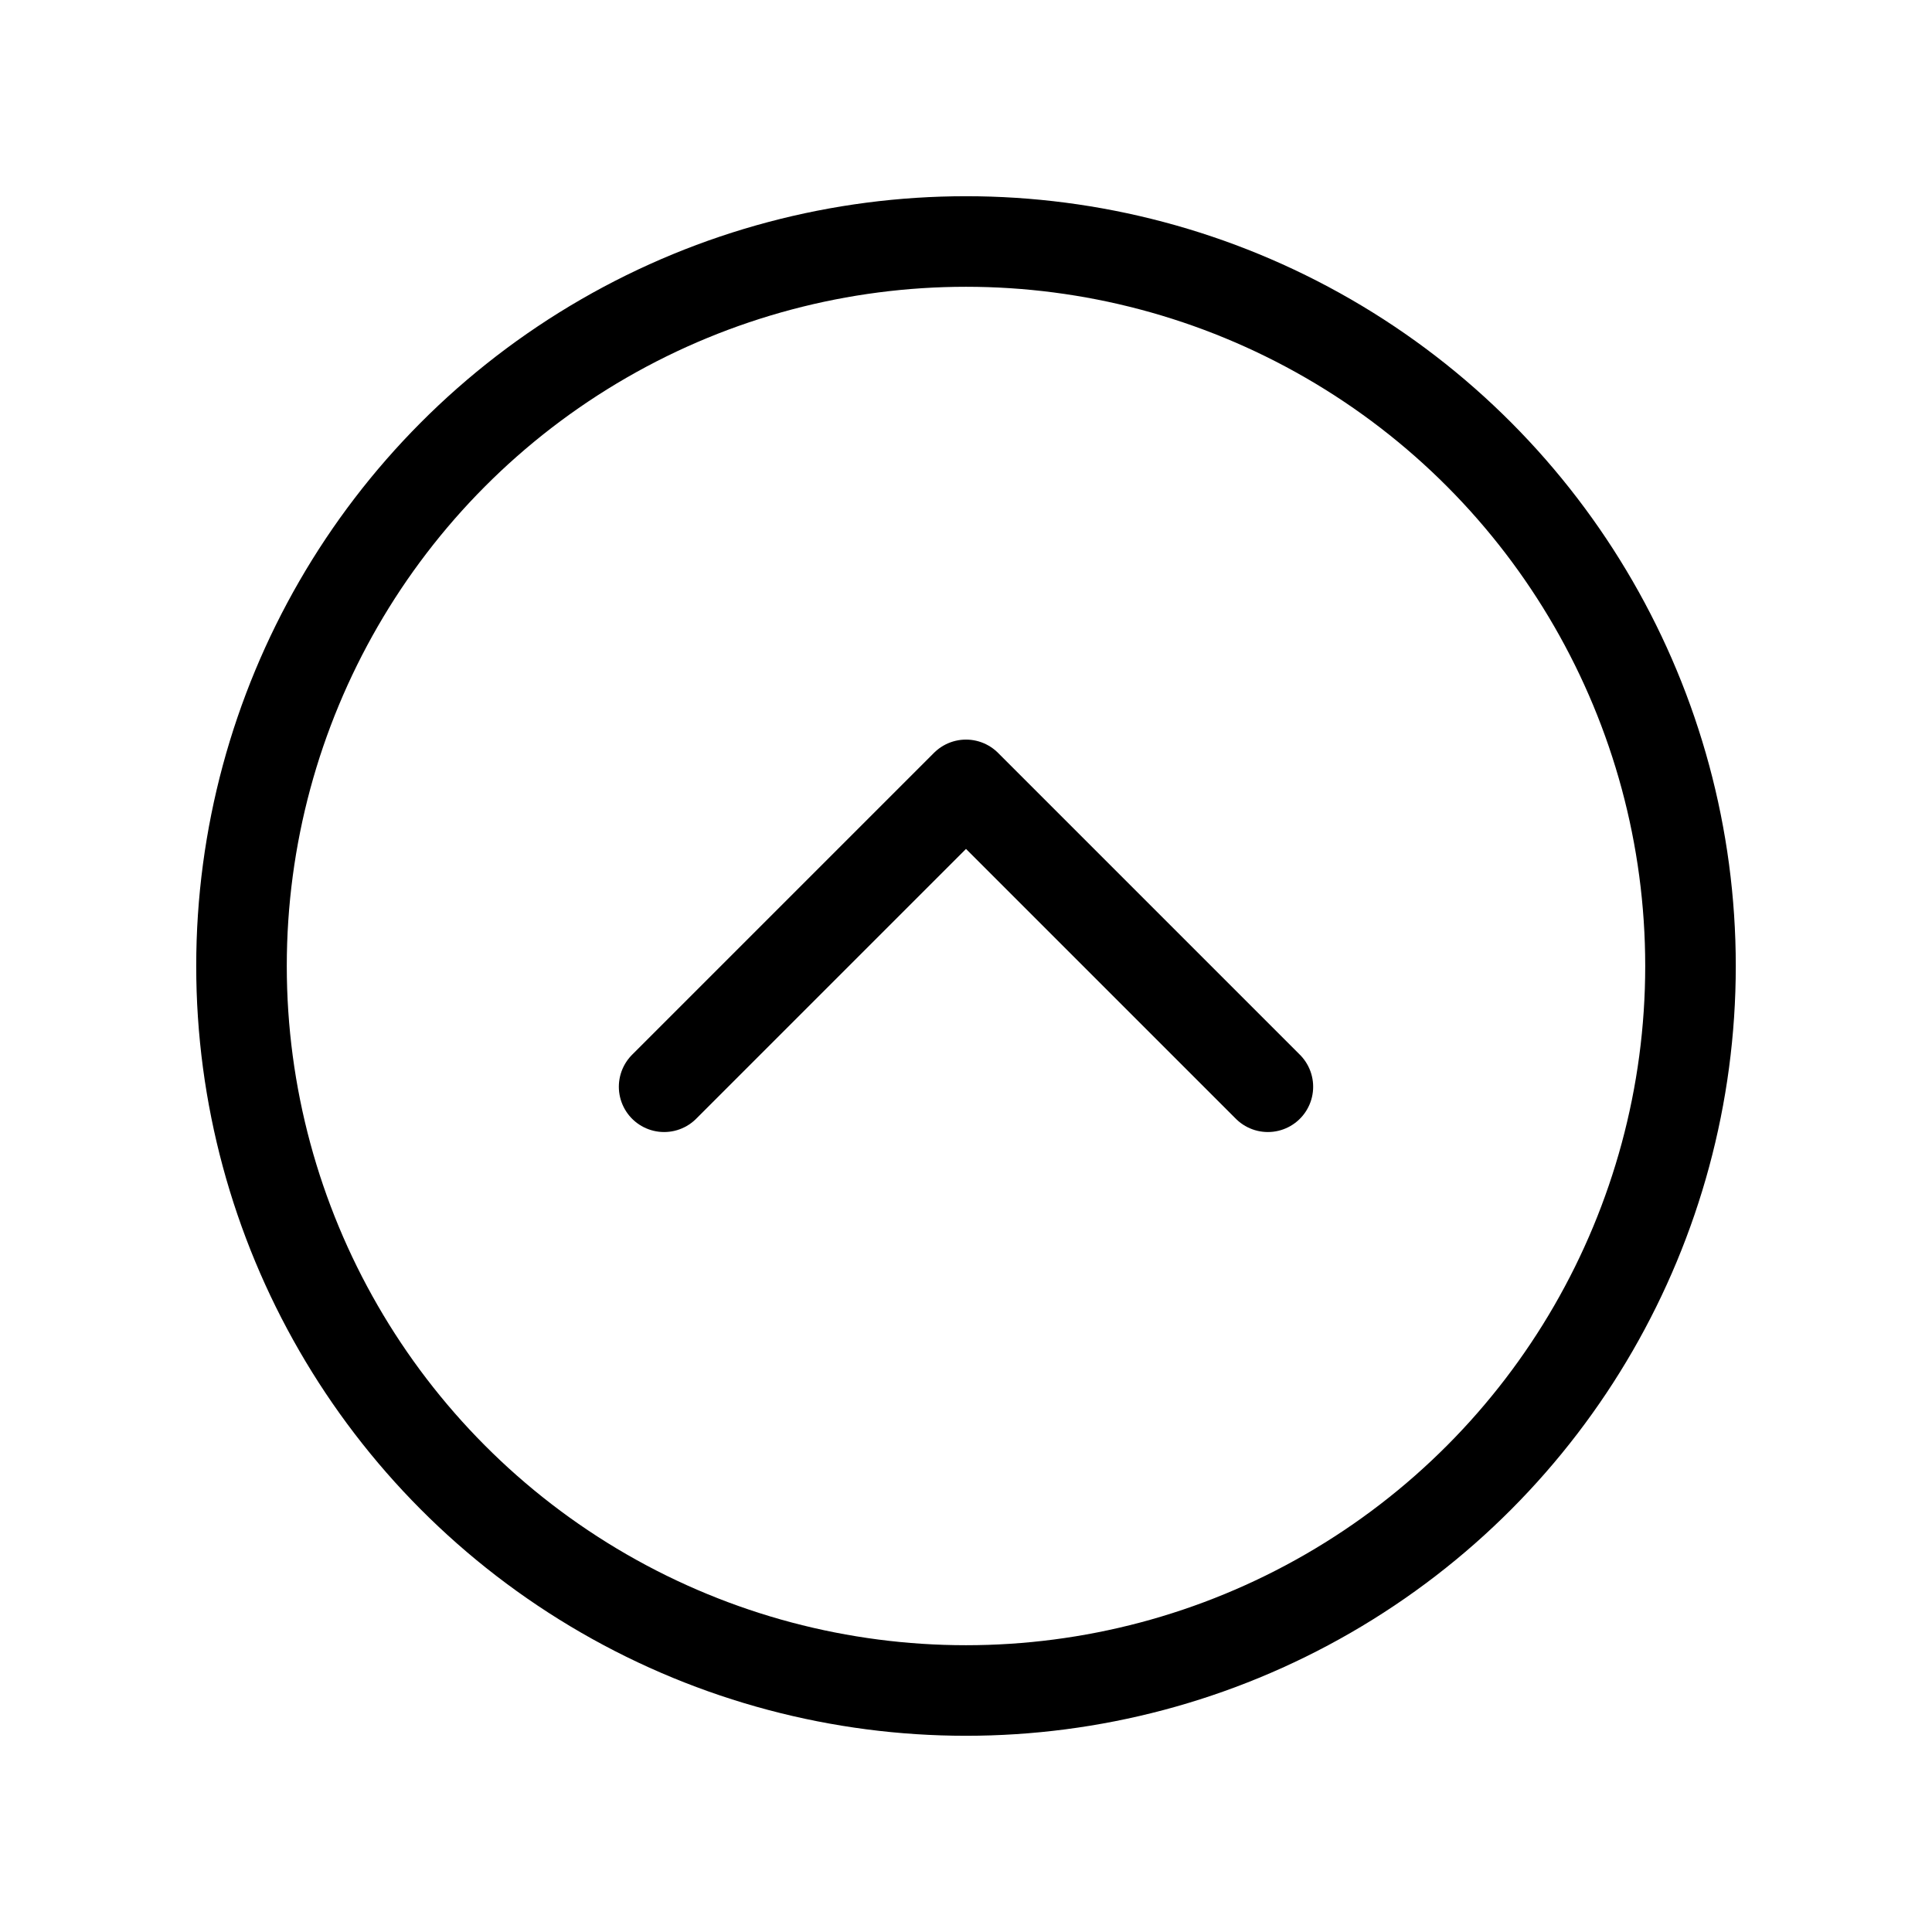 <svg xmlns="http://www.w3.org/2000/svg" viewBox="0 0 256 256"><rect width="256" height="256" fill="none"/><circle cx="128" cy="128" r="96" fill="none" stroke="currentColor" stroke-linecap="round" stroke-linejoin="round" stroke-width="12"/><polyline points="88 144 128 104 168 144" fill="none" stroke="currentColor" stroke-linecap="round" stroke-linejoin="round" stroke-width="12"/></svg>